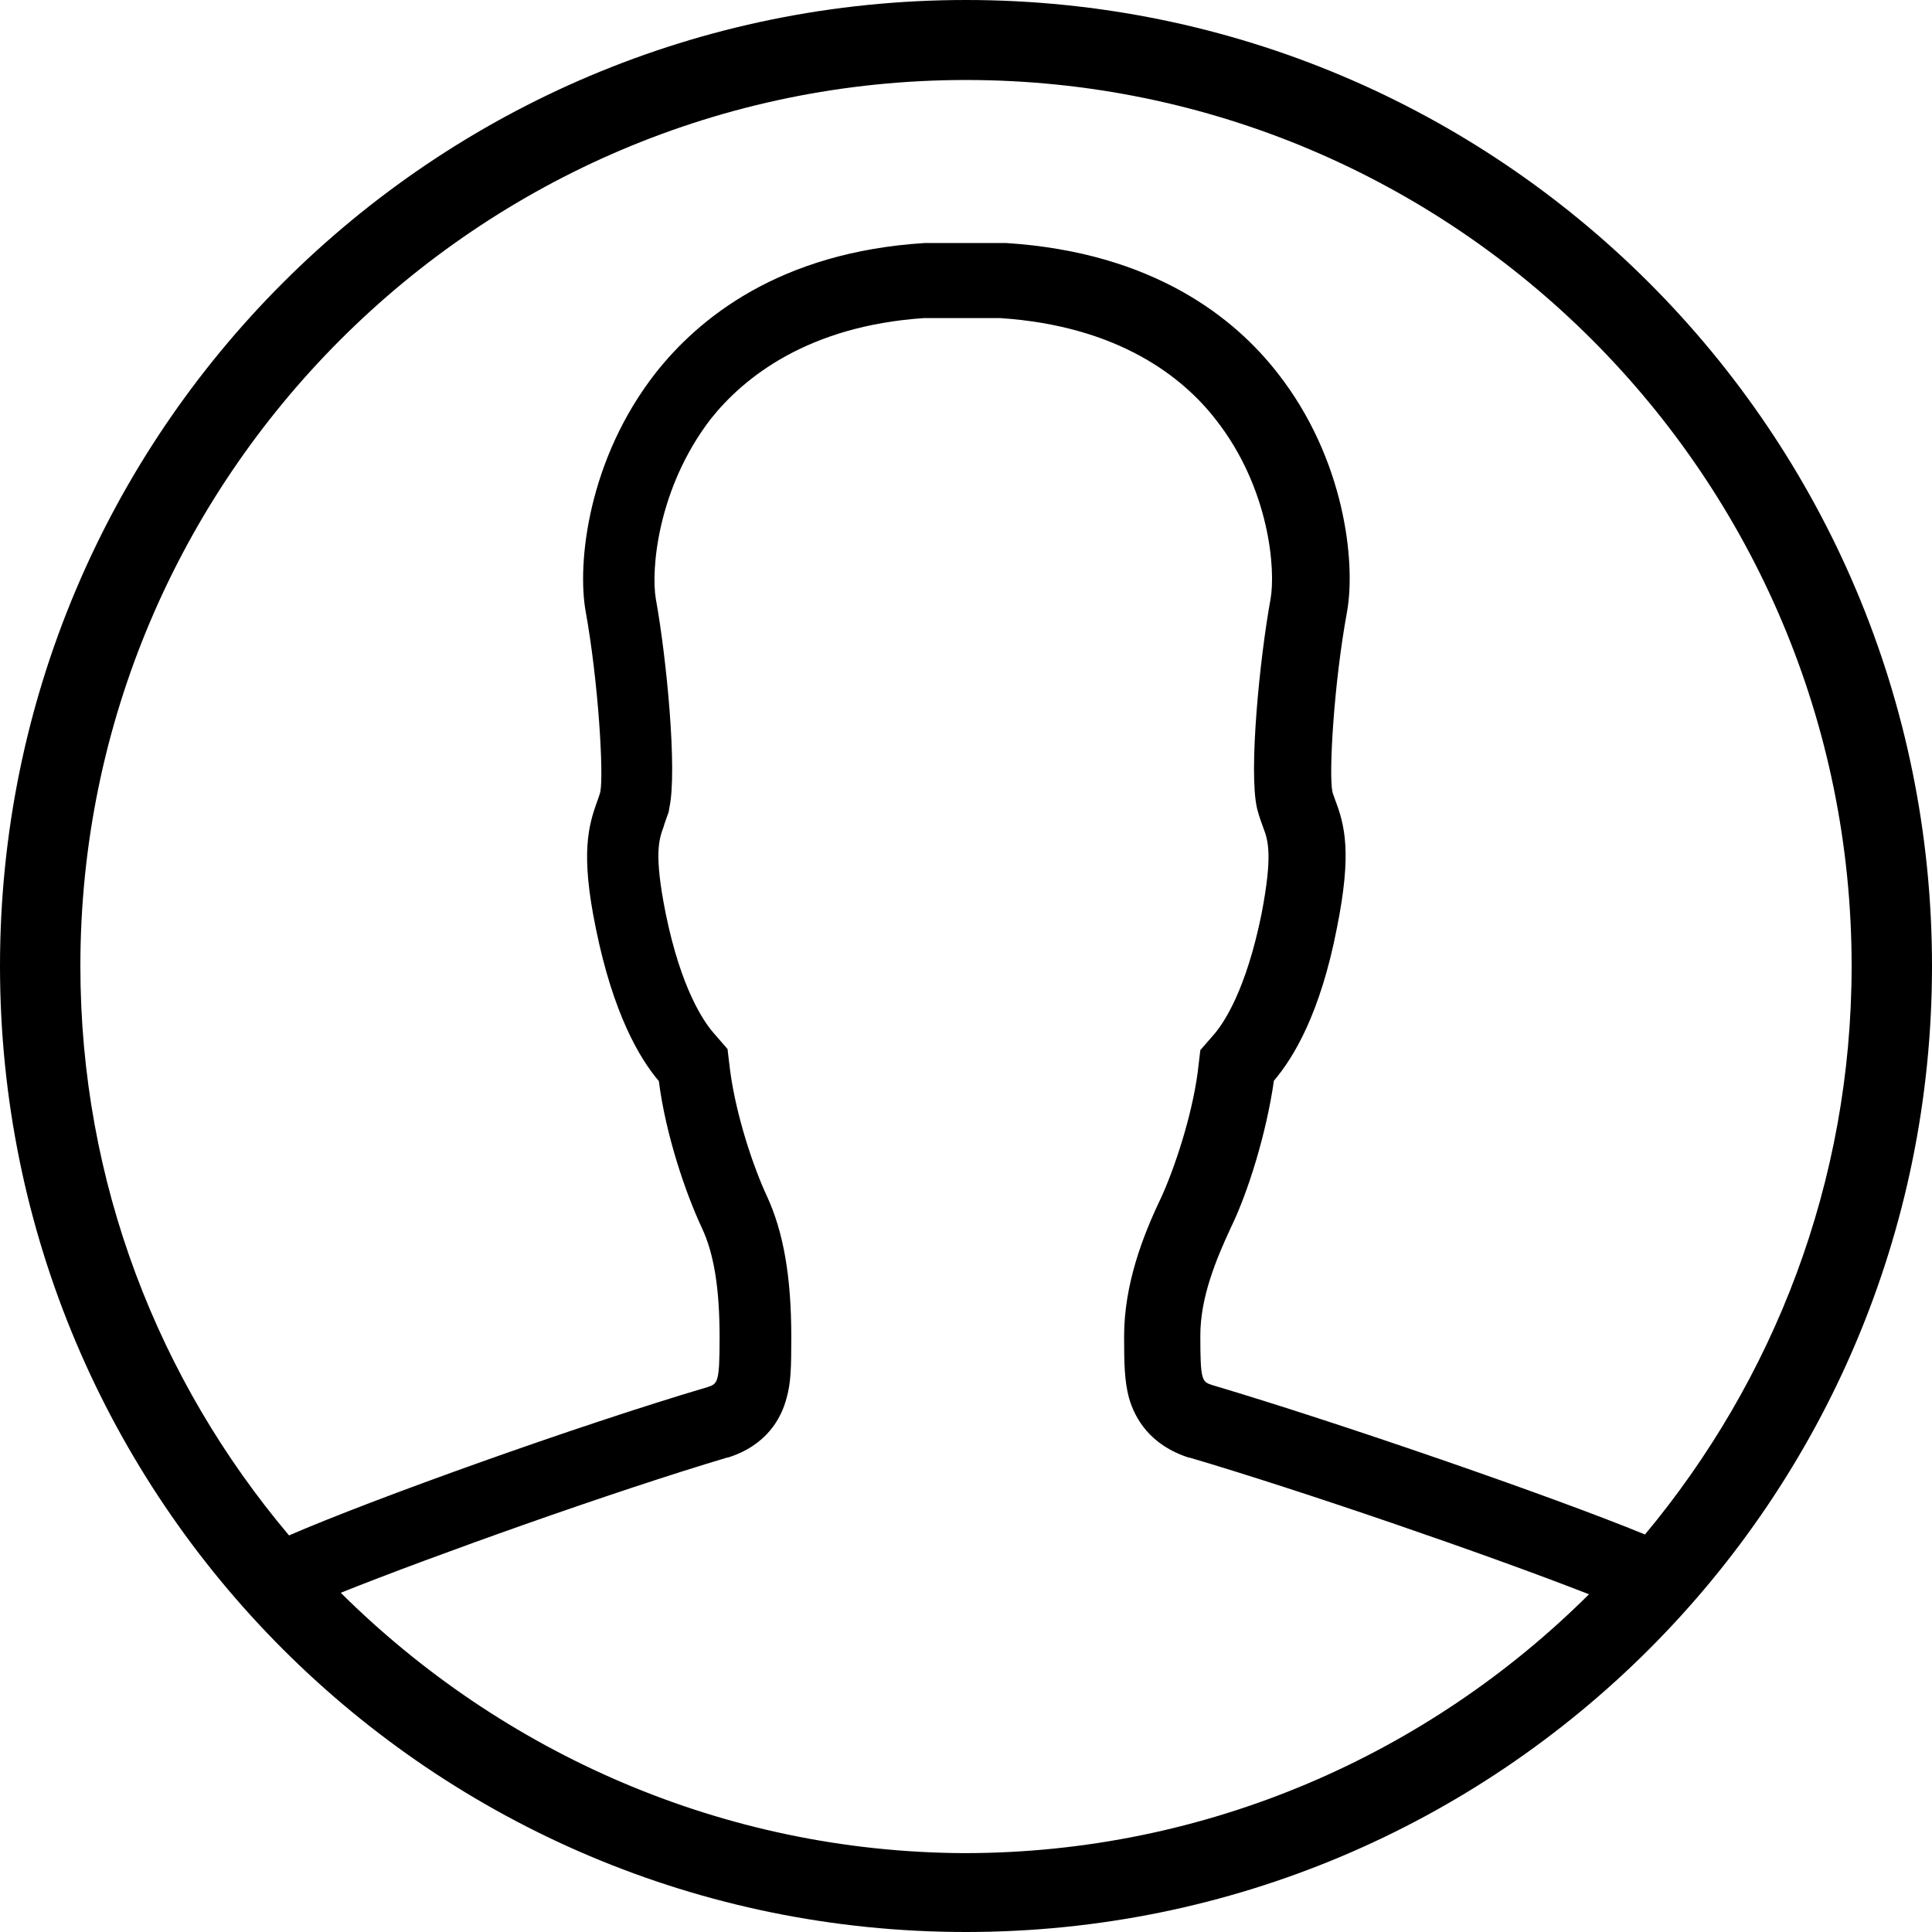 <svg id="twrp-user-ii-ios-person-ol" viewBox="0 0 512 512"><path d="M256,0C114.6,0,0,114.5,0,256s114.6,256,256,256s256-114.5,256-256S397.4,0,256,0z M256,21.2c129.4,0,234.7,105.2,234.7,234.8c0,57.4-20.7,109.8-54.8,150.7l-0.1-0.1c-24.6-10.1-81.1-29.6-114.4-39.5c-2.9-0.9-3.3-1.1-3.3-13.2c0-10,4.1-20,8.1-28.6c4.5-9.2,9.4-24.9,11.4-38.9c5.2-6.1,12.3-17.8,16.7-40.5c4-19.9,2.1-27.2-0.5-34c-0.2-0.7-0.6-1.5-0.7-2.1c-1-4.7,0.4-28.9,3.9-47.8c2.3-13-0.6-40.4-18.4-63.1c-11.2-14.4-32.7-32-72-34.5h-21.5c-38.6,2.4-60,20-71.4,34.5c-17.8,22.8-20.8,50.2-18.5,63.1c3.4,18.8,4.8,43.1,3.9,47.8c-0.2,0.9-0.5,1.5-0.7,2.2c-2.5,6.8-4.6,14.1-0.5,34c4.6,22.7,11.6,34.5,16.7,40.5c1.8,14.1,7,29.5,11.4,38.9c3.2,6.8,4.7,16,4.7,29c0,12.1-0.5,12.3-3.2,13.2c-34.5,10.2-88.8,29.7-110.9,39.3C42,365.9,21.3,313.4,21.3,256C21.3,126.7,126.6,21.2,256,21.2z M90.3,422.1c24.5-9.8,72.1-26.8,102.3-35.8h0.2c10.3-3.2,14.3-10.4,15.7-16c1.1-3.9,1.2-8,1.2-16c0-16.1-2.1-27.9-6.5-37.4c-3.5-7.5-8.1-21.1-9.7-33.1l-0.7-5.8l-3.9-4.5c-2.3-2.7-8.4-11.3-12.5-31.5c-3.2-16-1.7-19.7-0.5-23V219l0.1-0.4c0.2-0.7,0.7-1.9,1.2-3.4l0.1-0.6l0.1-0.6c2.1-9.8-0.7-39.3-3.6-55.3c-1.3-7.6,0.4-29.2,14.5-47.6c8.7-11,25.7-24.7,56.5-26.8h20.3c31.5,2.1,48.5,15.8,57.1,26.9c14.3,18.2,15.9,39.9,14.5,47.6c-2.9,16-5.8,45.5-3.6,55.3l0.1,0.4l0.1,0.4c0.5,1.8,1.1,3.4,1.5,4.5c1.3,3.4,2.5,7.3-0.5,22.9c-4.1,20.1-9.9,28.6-12.3,31.5l-3.9,4.5l-0.7,5.9c-1.6,11.9-6.2,25.5-9.6,33c-5,10.4-9.9,23.2-9.9,37c0,7.2,0.1,11.8,1.3,16.3c1.6,5.5,5.6,12.5,15.9,15.8h0.2c29.2,8.6,78.7,25.6,105.8,36.2c-42.5,42.3-101.1,68.6-165.6,68.6C191.4,490.8,132.9,464.4,90.3,422.1L90.3,422.1z"/></svg>
